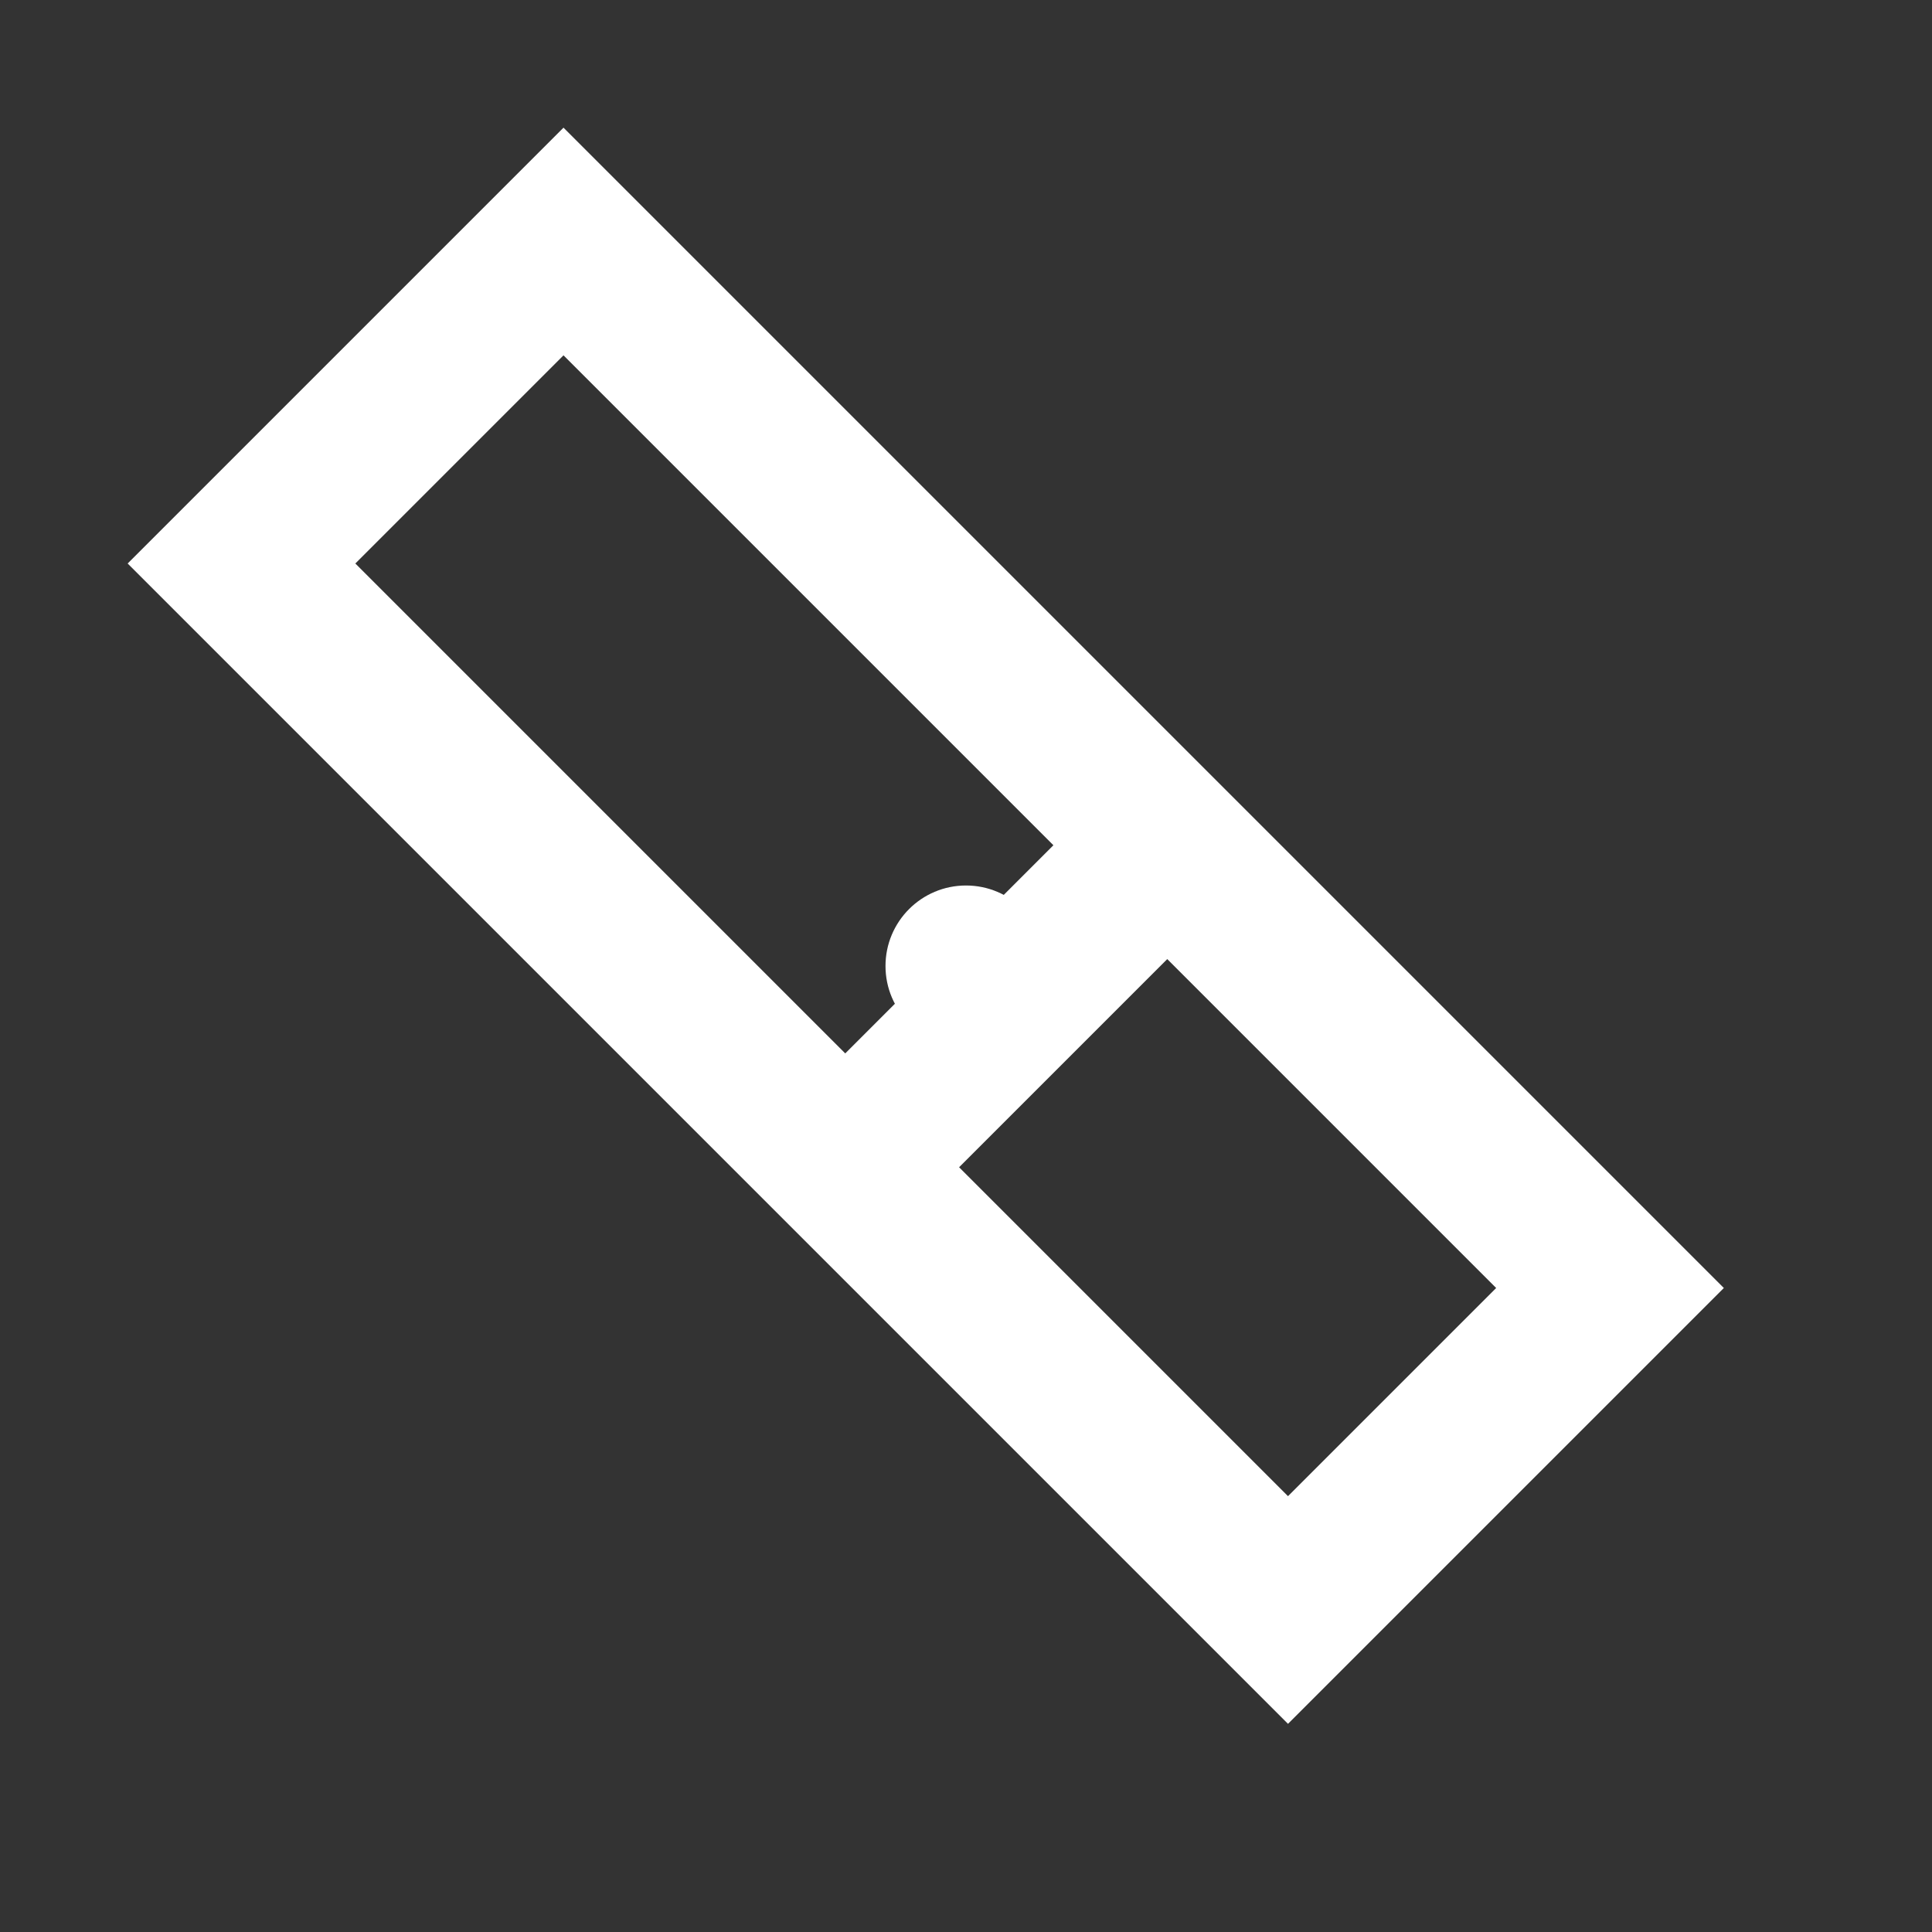 <svg xmlns="http://www.w3.org/2000/svg" viewBox="0 0 24 24" width="24" height="24">
  <rect x="0" y="0" width="24" height="24" fill="#333333" stroke="none"/>
  <path fill="none" stroke="#ffffff" stroke-width="2" d="M14.5,10.5 L20,16 L16,20 L10.5,14.5 M10.5,14.5 L3,7 L7,3 L14.5,10.5 Z M12,12 L12,12" />
  <circle fill="#ffffff" cx="12" cy="12" r="1" />
</svg> 